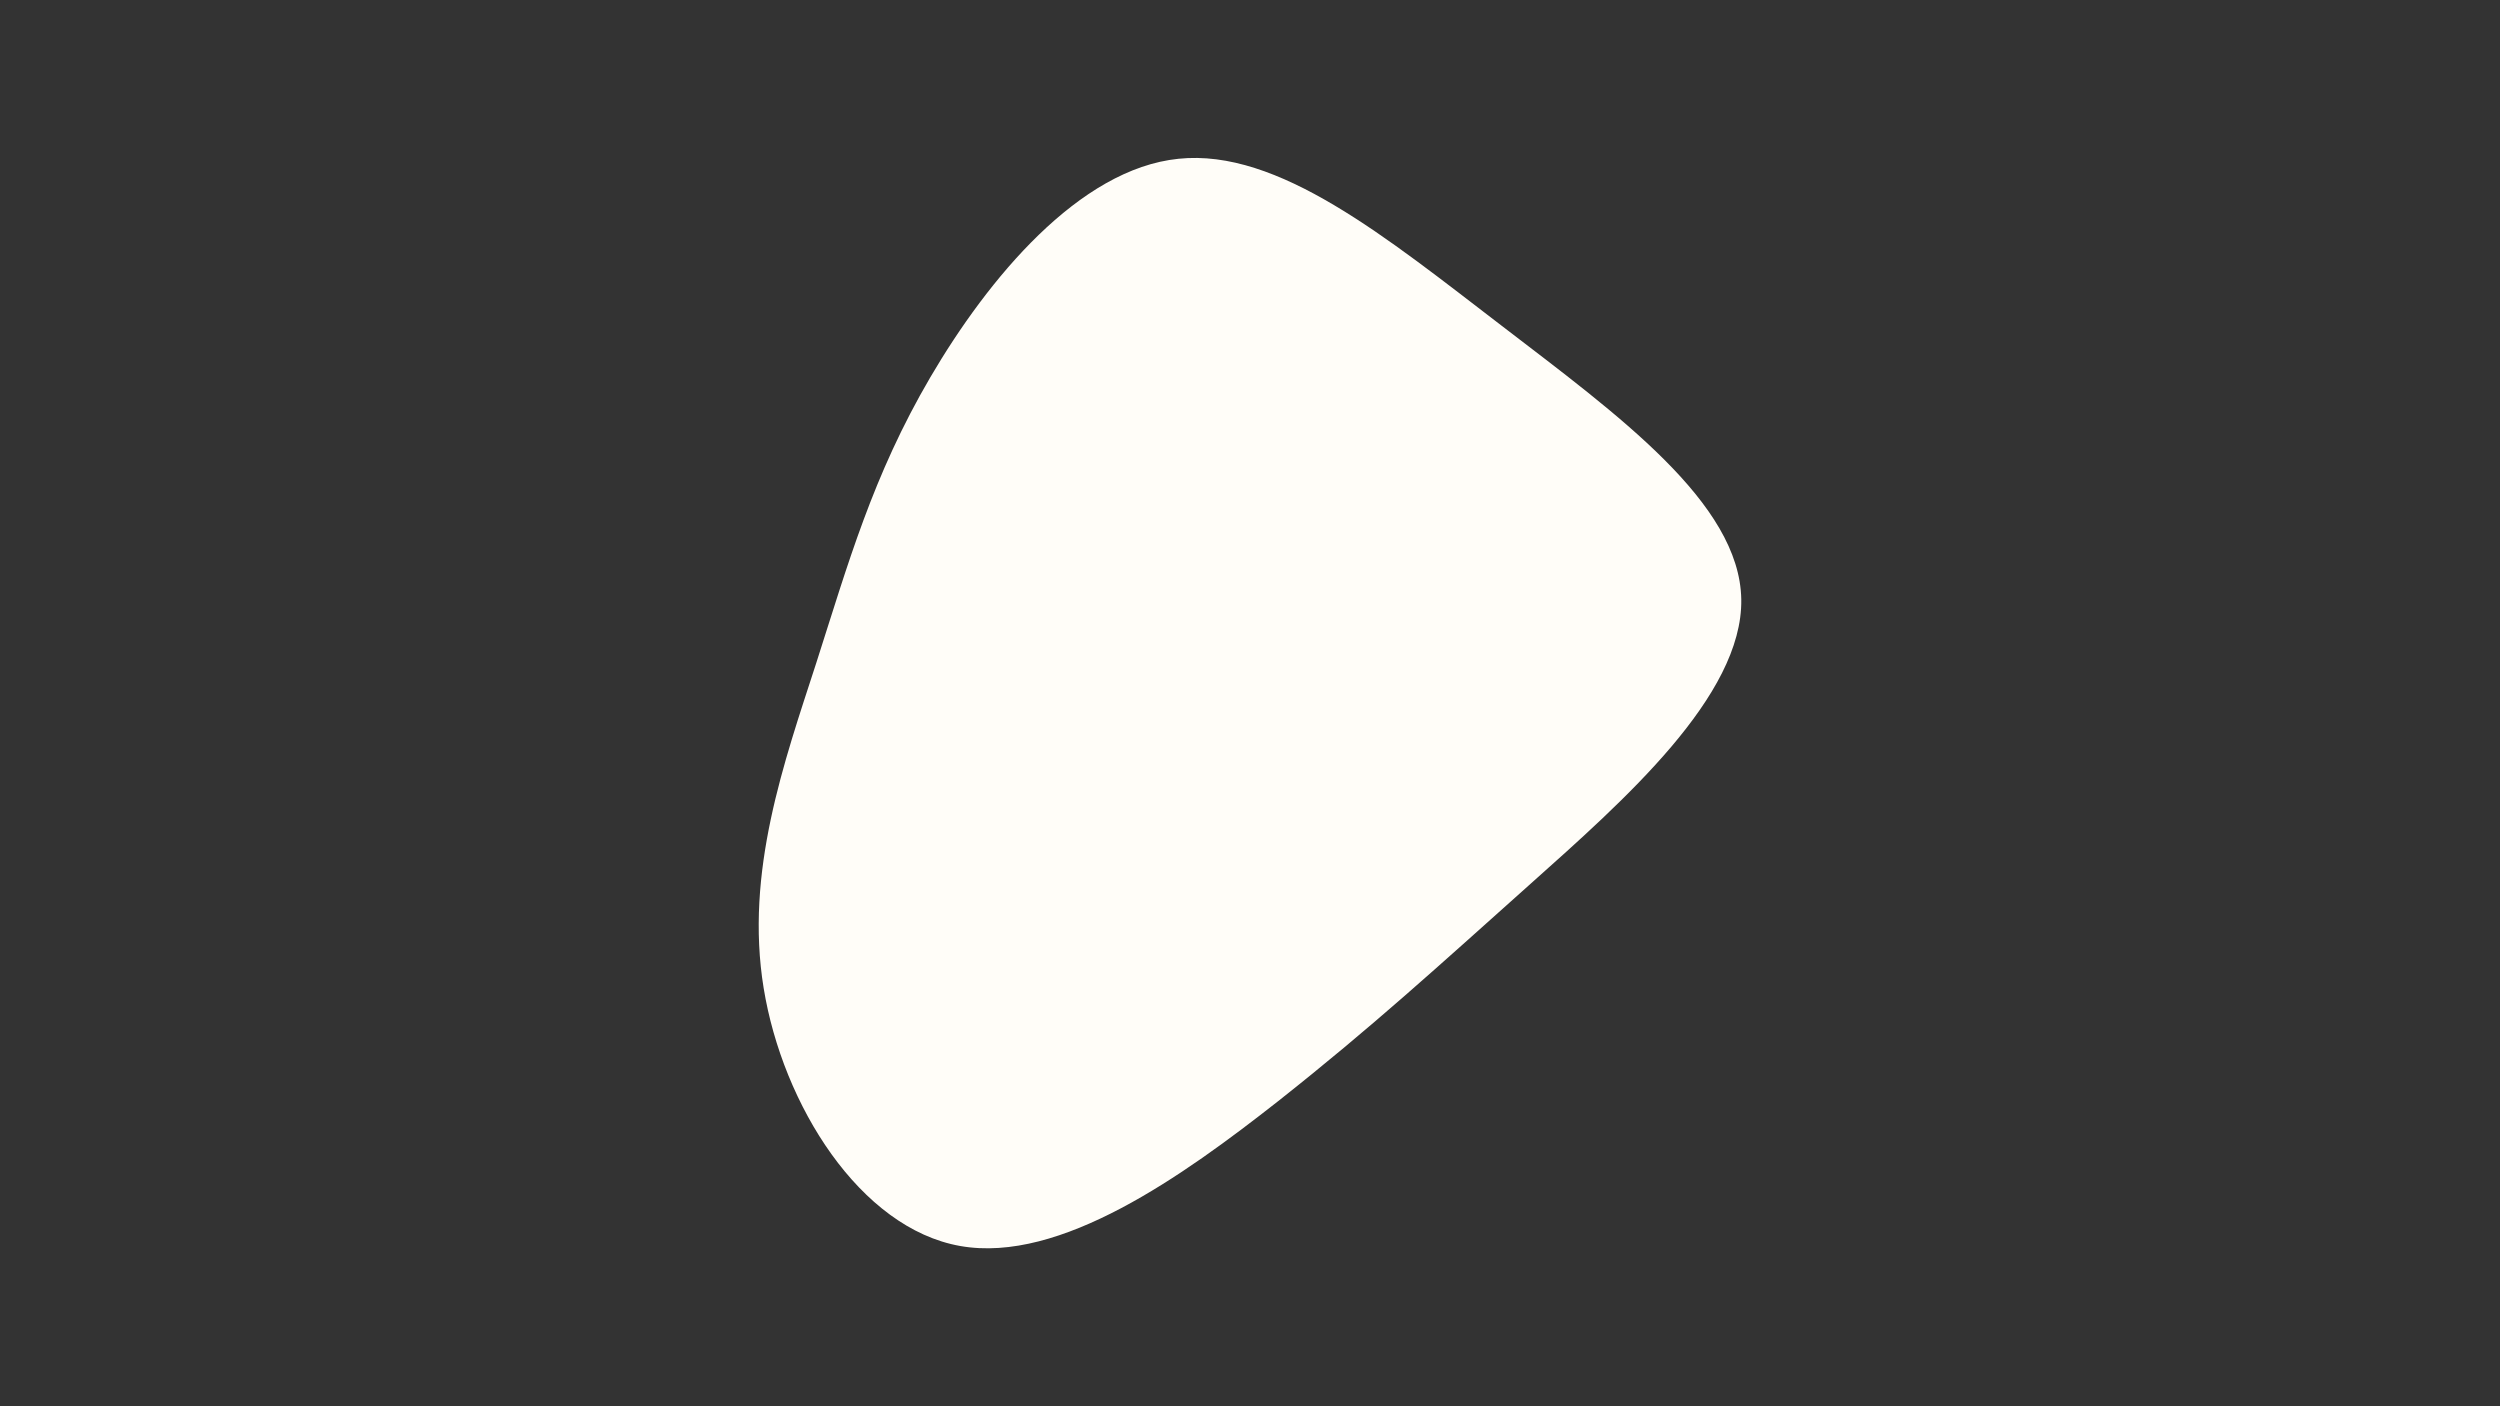<svg id="visual" viewBox="0 0 960 540" width="960" height="540" xmlns="http://www.w3.org/2000/svg" xmlns:xlink="http://www.w3.org/1999/xlink" version="1.1"><rect x="0" y="0" width="960" height="540" fill="#333333" stroke="none"/><g transform="translate(449.249 273.868)"><path d="M127.5 -148.7C171.8 -114.7 218.8 -80.8 219.4 -43.7C220 -6.6 174.1 33.7 138.5 65.5C102.9 97.3 77.6 120.5 41.4 149.1C5.1 177.6 -42.1 211.4 -80.5 204.6C-119 197.8 -148.7 150.4 -156 105.6C-163.3 60.9 -148.1 18.7 -135.8 -19.3C-123.6 -57.3 -114.2 -91.1 -92 -129C-69.8 -166.9 -34.9 -209 3.3 -212.9C41.6 -216.9 83.1 -182.7 127.5 -148.7" fill="#fffdf8"></path></g></svg>